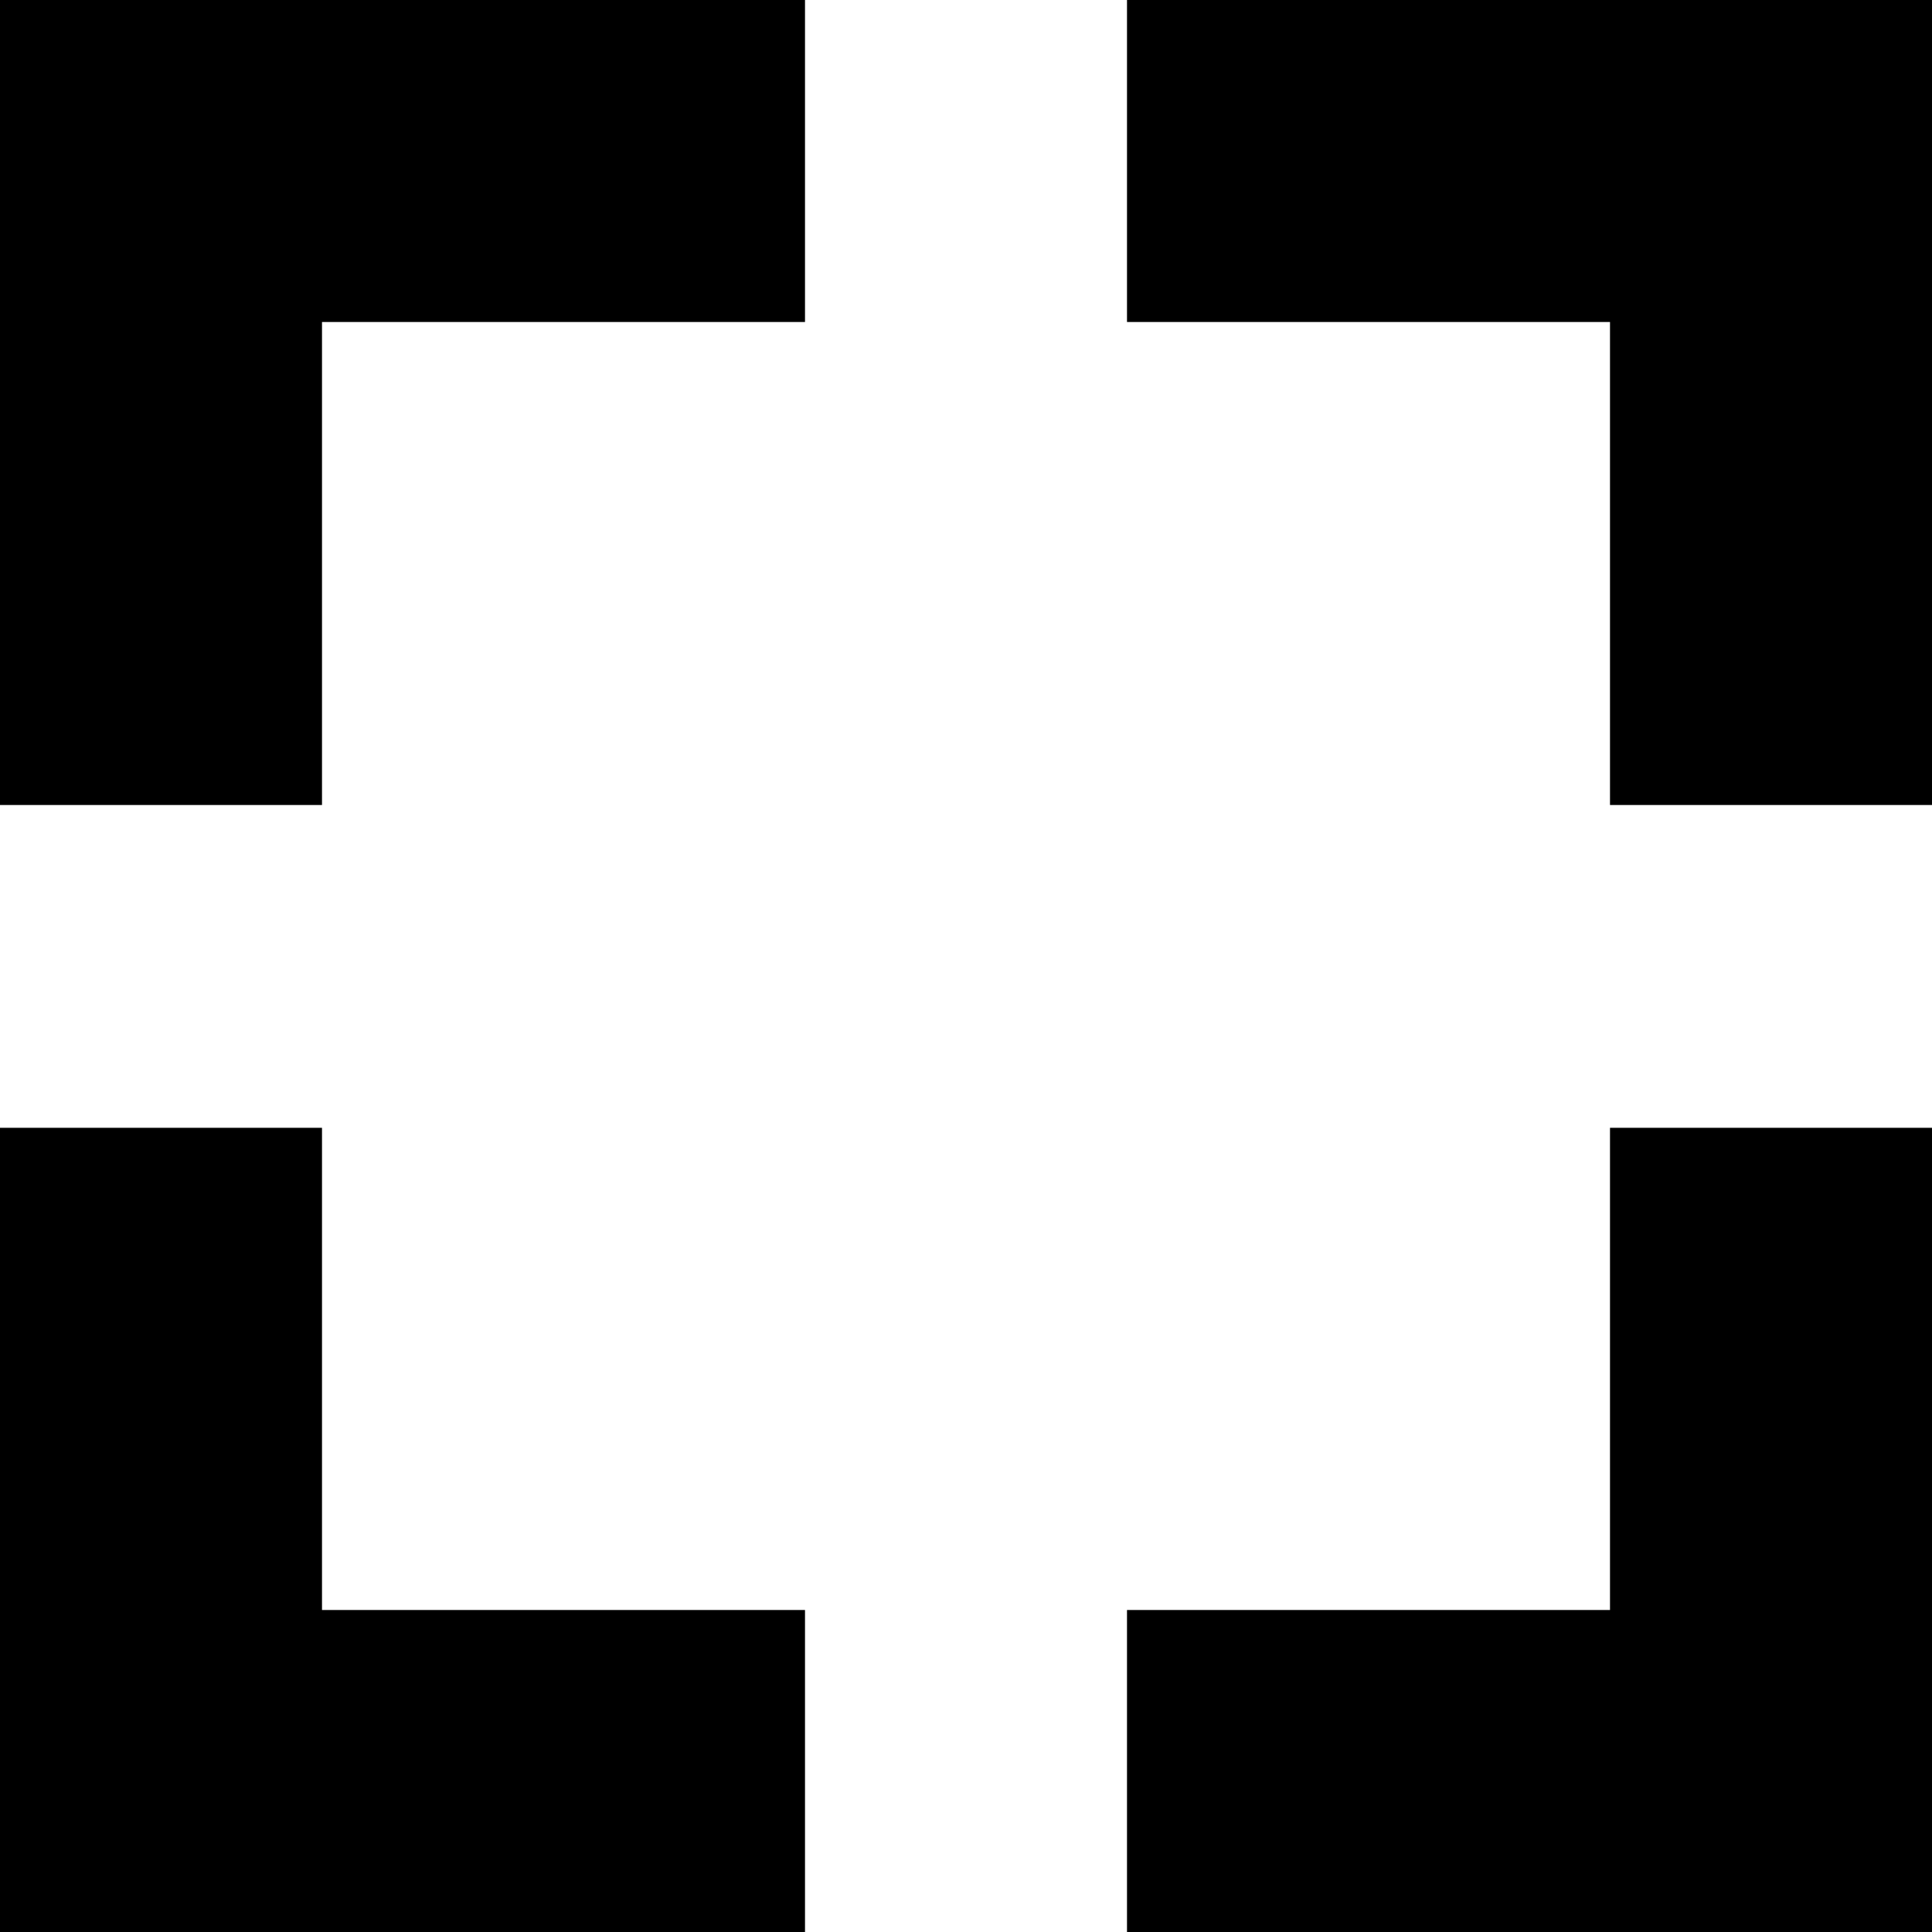 <svg xmlns="http://www.w3.org/2000/svg" viewBox="0 0 24 24">
    <polygon id="bl" points="4 14.01 0 14.01 0 24 10 24 10 20 4 20 4 14.01" />
    <polygon id="br" points="20 20 14 20 14 24 24 24 24 14.01 20 14.01 20 20" />
    <polygon id="tr" points="14 0 14 4 20 4 20 10 24 10 24 0 14 0" />
    <polygon id="tl" points="0 0 0 10 4 10 4 4 10 4 10 0 0 0" />
</svg>